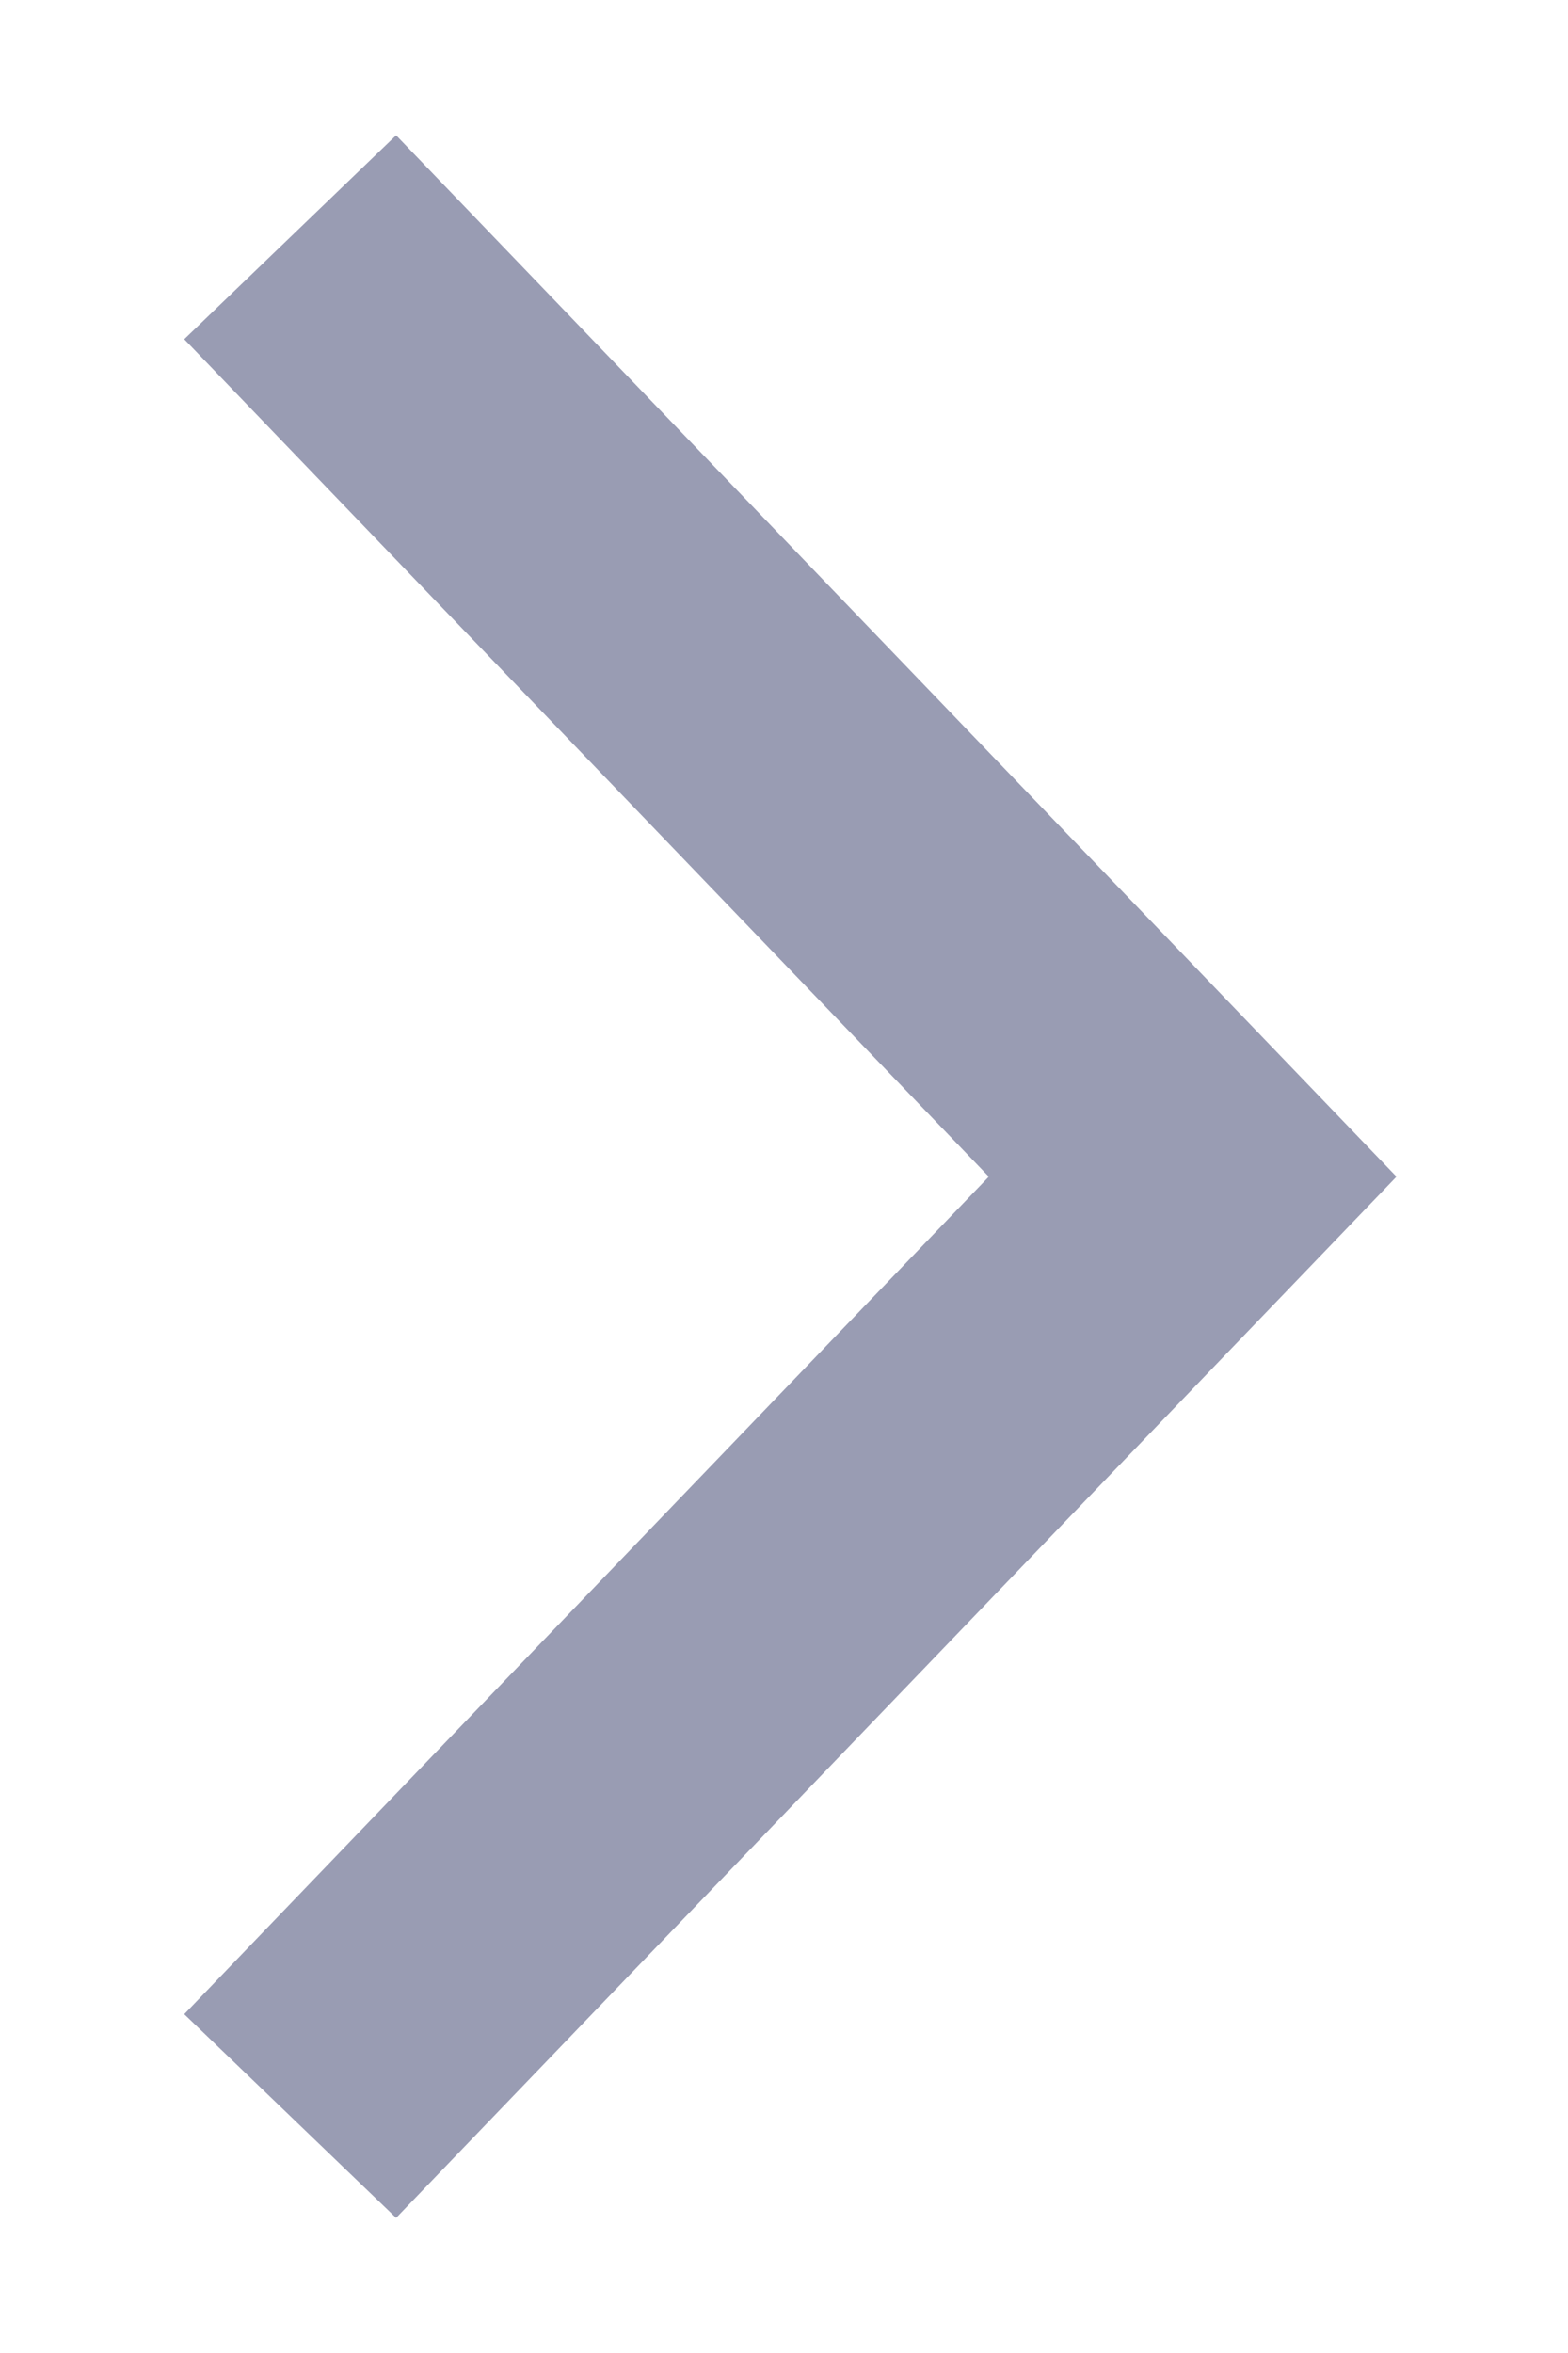<svg width="8" height="12" viewBox="0 0 8 12" fill="none" xmlns="http://www.w3.org/2000/svg">
<path fill-rule="evenodd" clip-rule="evenodd" d="M2.021 11.311L7.125 6.001L2.021 0.69L0.94 1.73L5.045 6.001L0.94 10.272L2.021 11.311Z" fill="#999CB3"/>
</svg>
